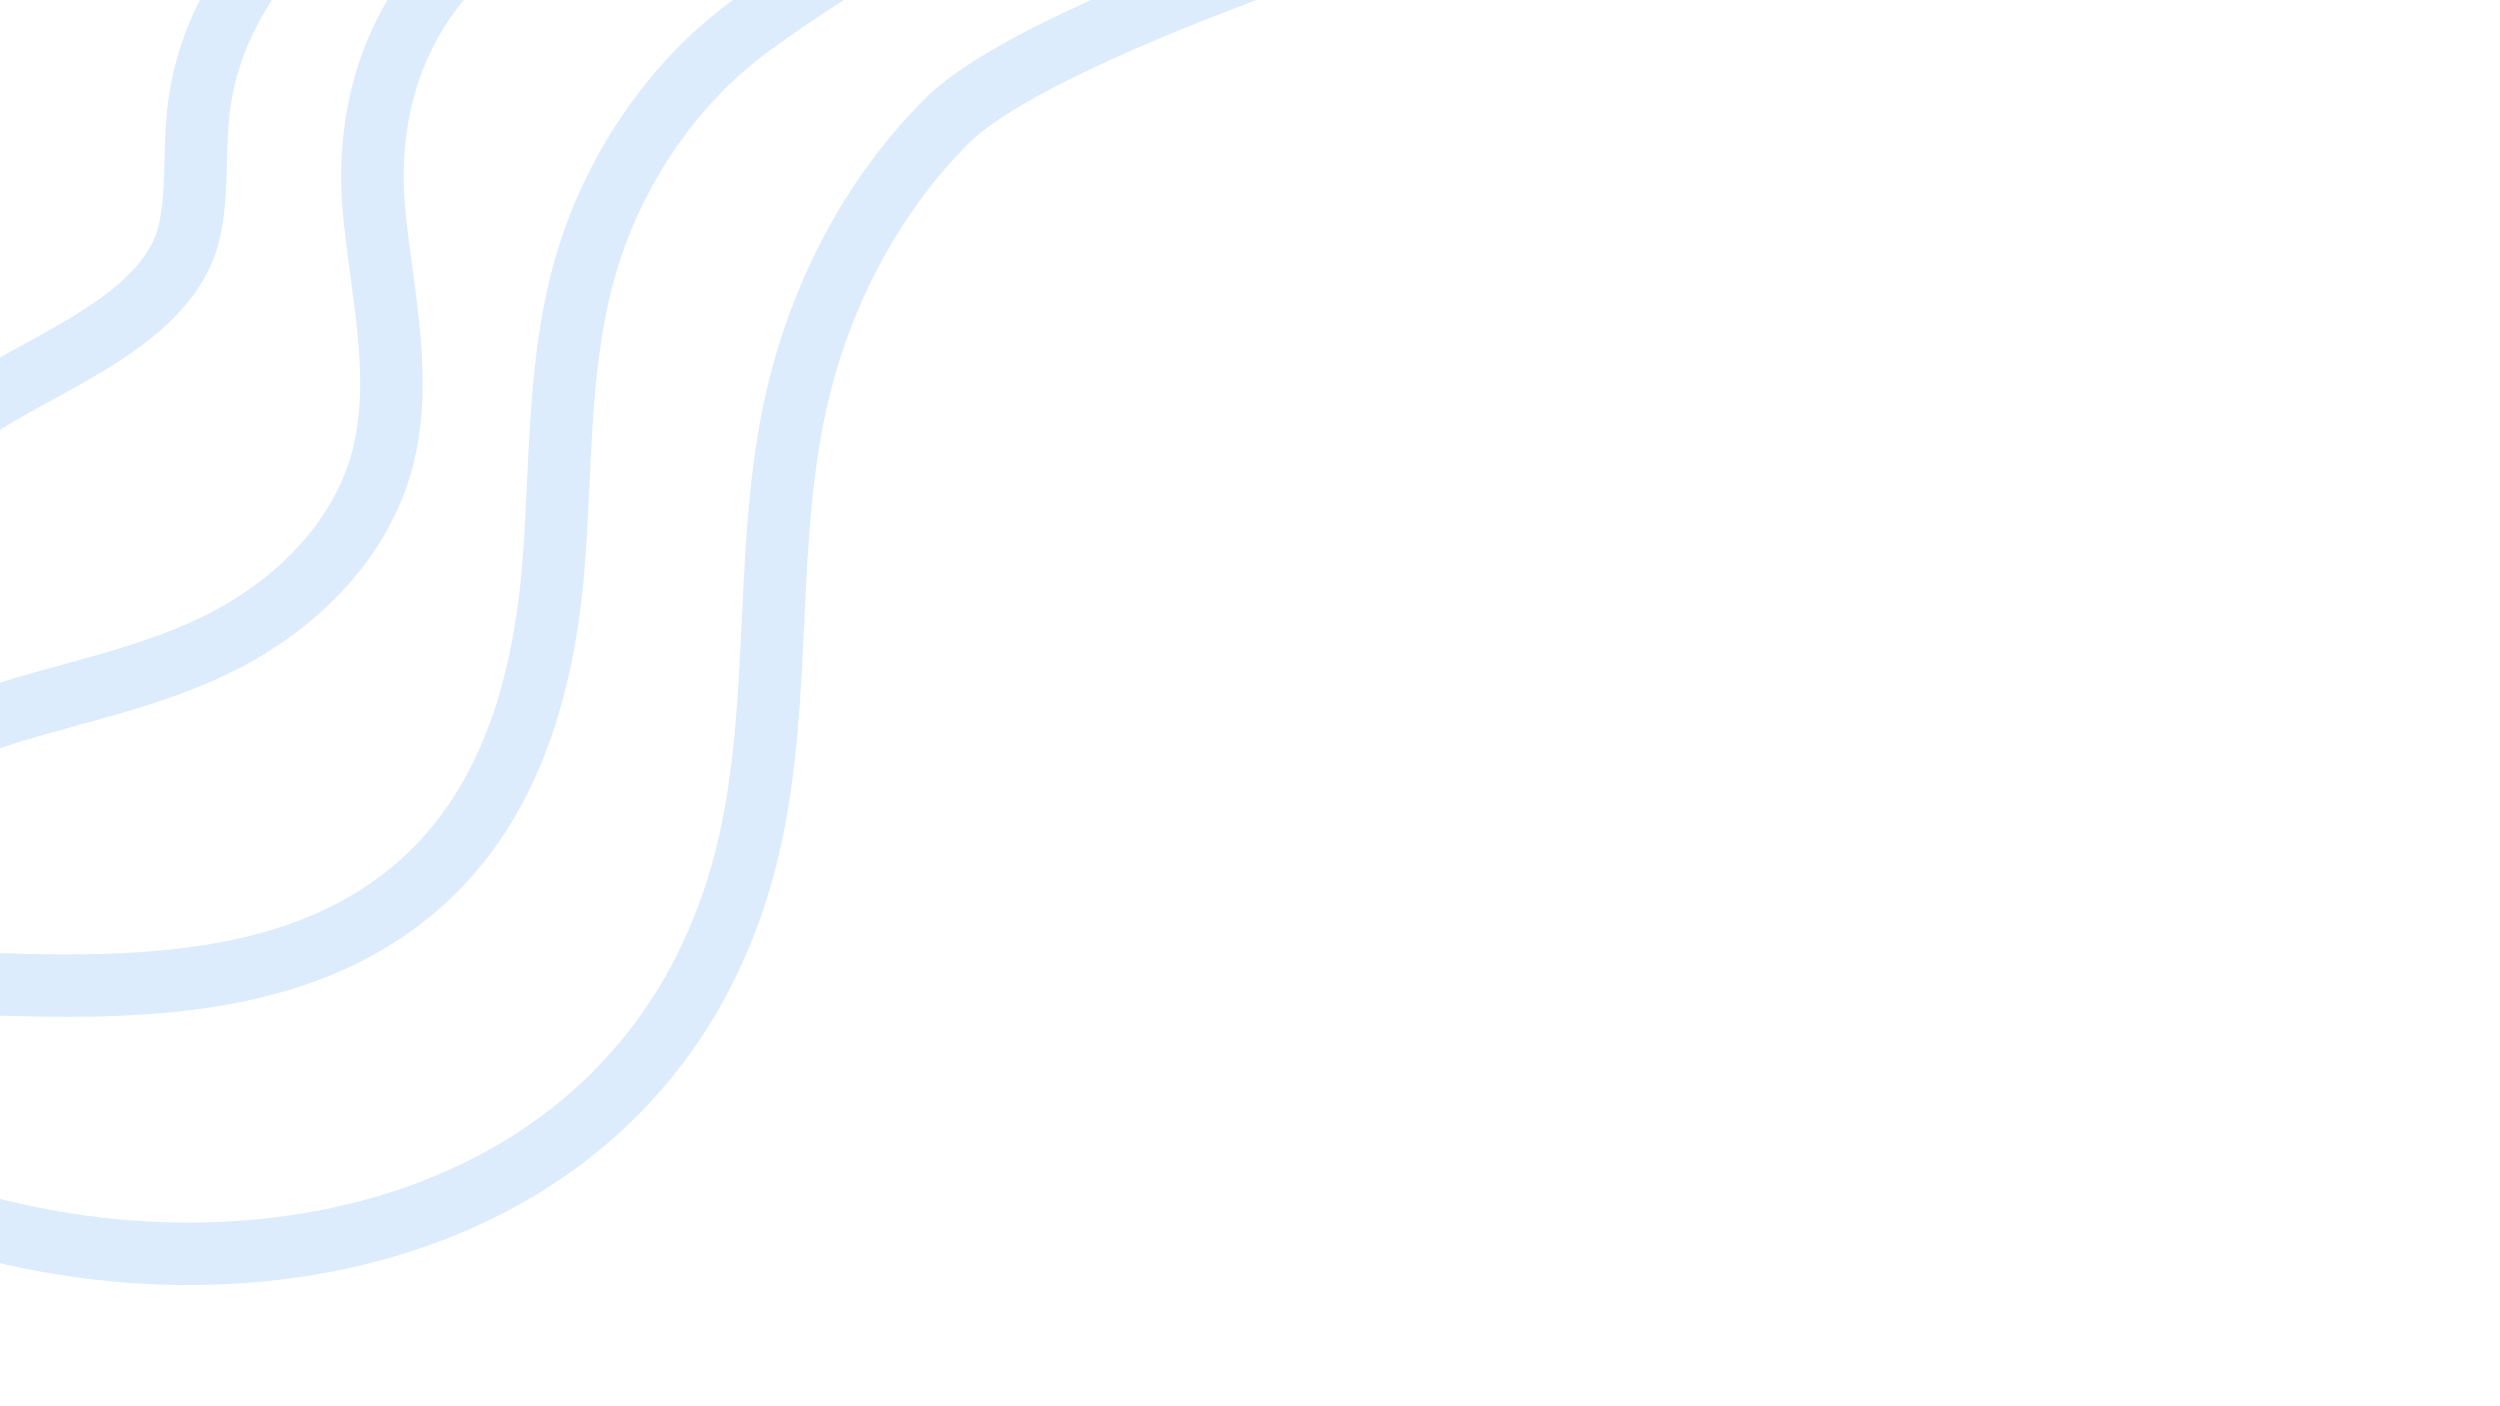 ﻿<svg xmlns='http://www.w3.org/2000/svg' viewBox='0 0 1600 900'><rect fill='#ffffff' width='1600' height='900'/><path stroke='#dcecfc' stroke-width='40' stroke-miterlimit='10' fill='none' d='M237.3-189.3c12 46.9-11.4 100.2-43.3 133.3c-36 37.3-62.4 77.8-67.4 131c-2.3 24.6 0 49.7-5.6 73.8c-12.7 54.7-89.1 81.8-132 109.7c-36.4 23.6-71.5 52.2-90.9 91l4.8 186.5c6.8-39.6 47.4-61 83.6-73.7 c53.2-18.7 110.5-27.1 161.2-54.4c43.6-23.6 82.4-62.1 96.4-111.7c14.3-51 1-105.1-4.4-157.8C231.1 56 263.8-17 334.8-56.8c62.4-35 128.7-67.4 194.8-94.8L646.7-93C592.2-53 531.5-21.8 477.5 18.7C428.9 55.1 392.7 110 375.4 168c-17.9 60.1-16.2 123.9-20.6 186.4c-5.4 77.7-25.6 158.3-86.3 211.7c-88.8 78.1-220.5 65.3-330 61.6l-21.4 132.5c207.8 90.2 490.1 42 558.1-202.9c26.2-94.2 13.2-195.1 32.3-291c14-70.2 47.5-137.9 98.3-188.7C663.4 20 895.5-53.1 938-68.4'/></svg>